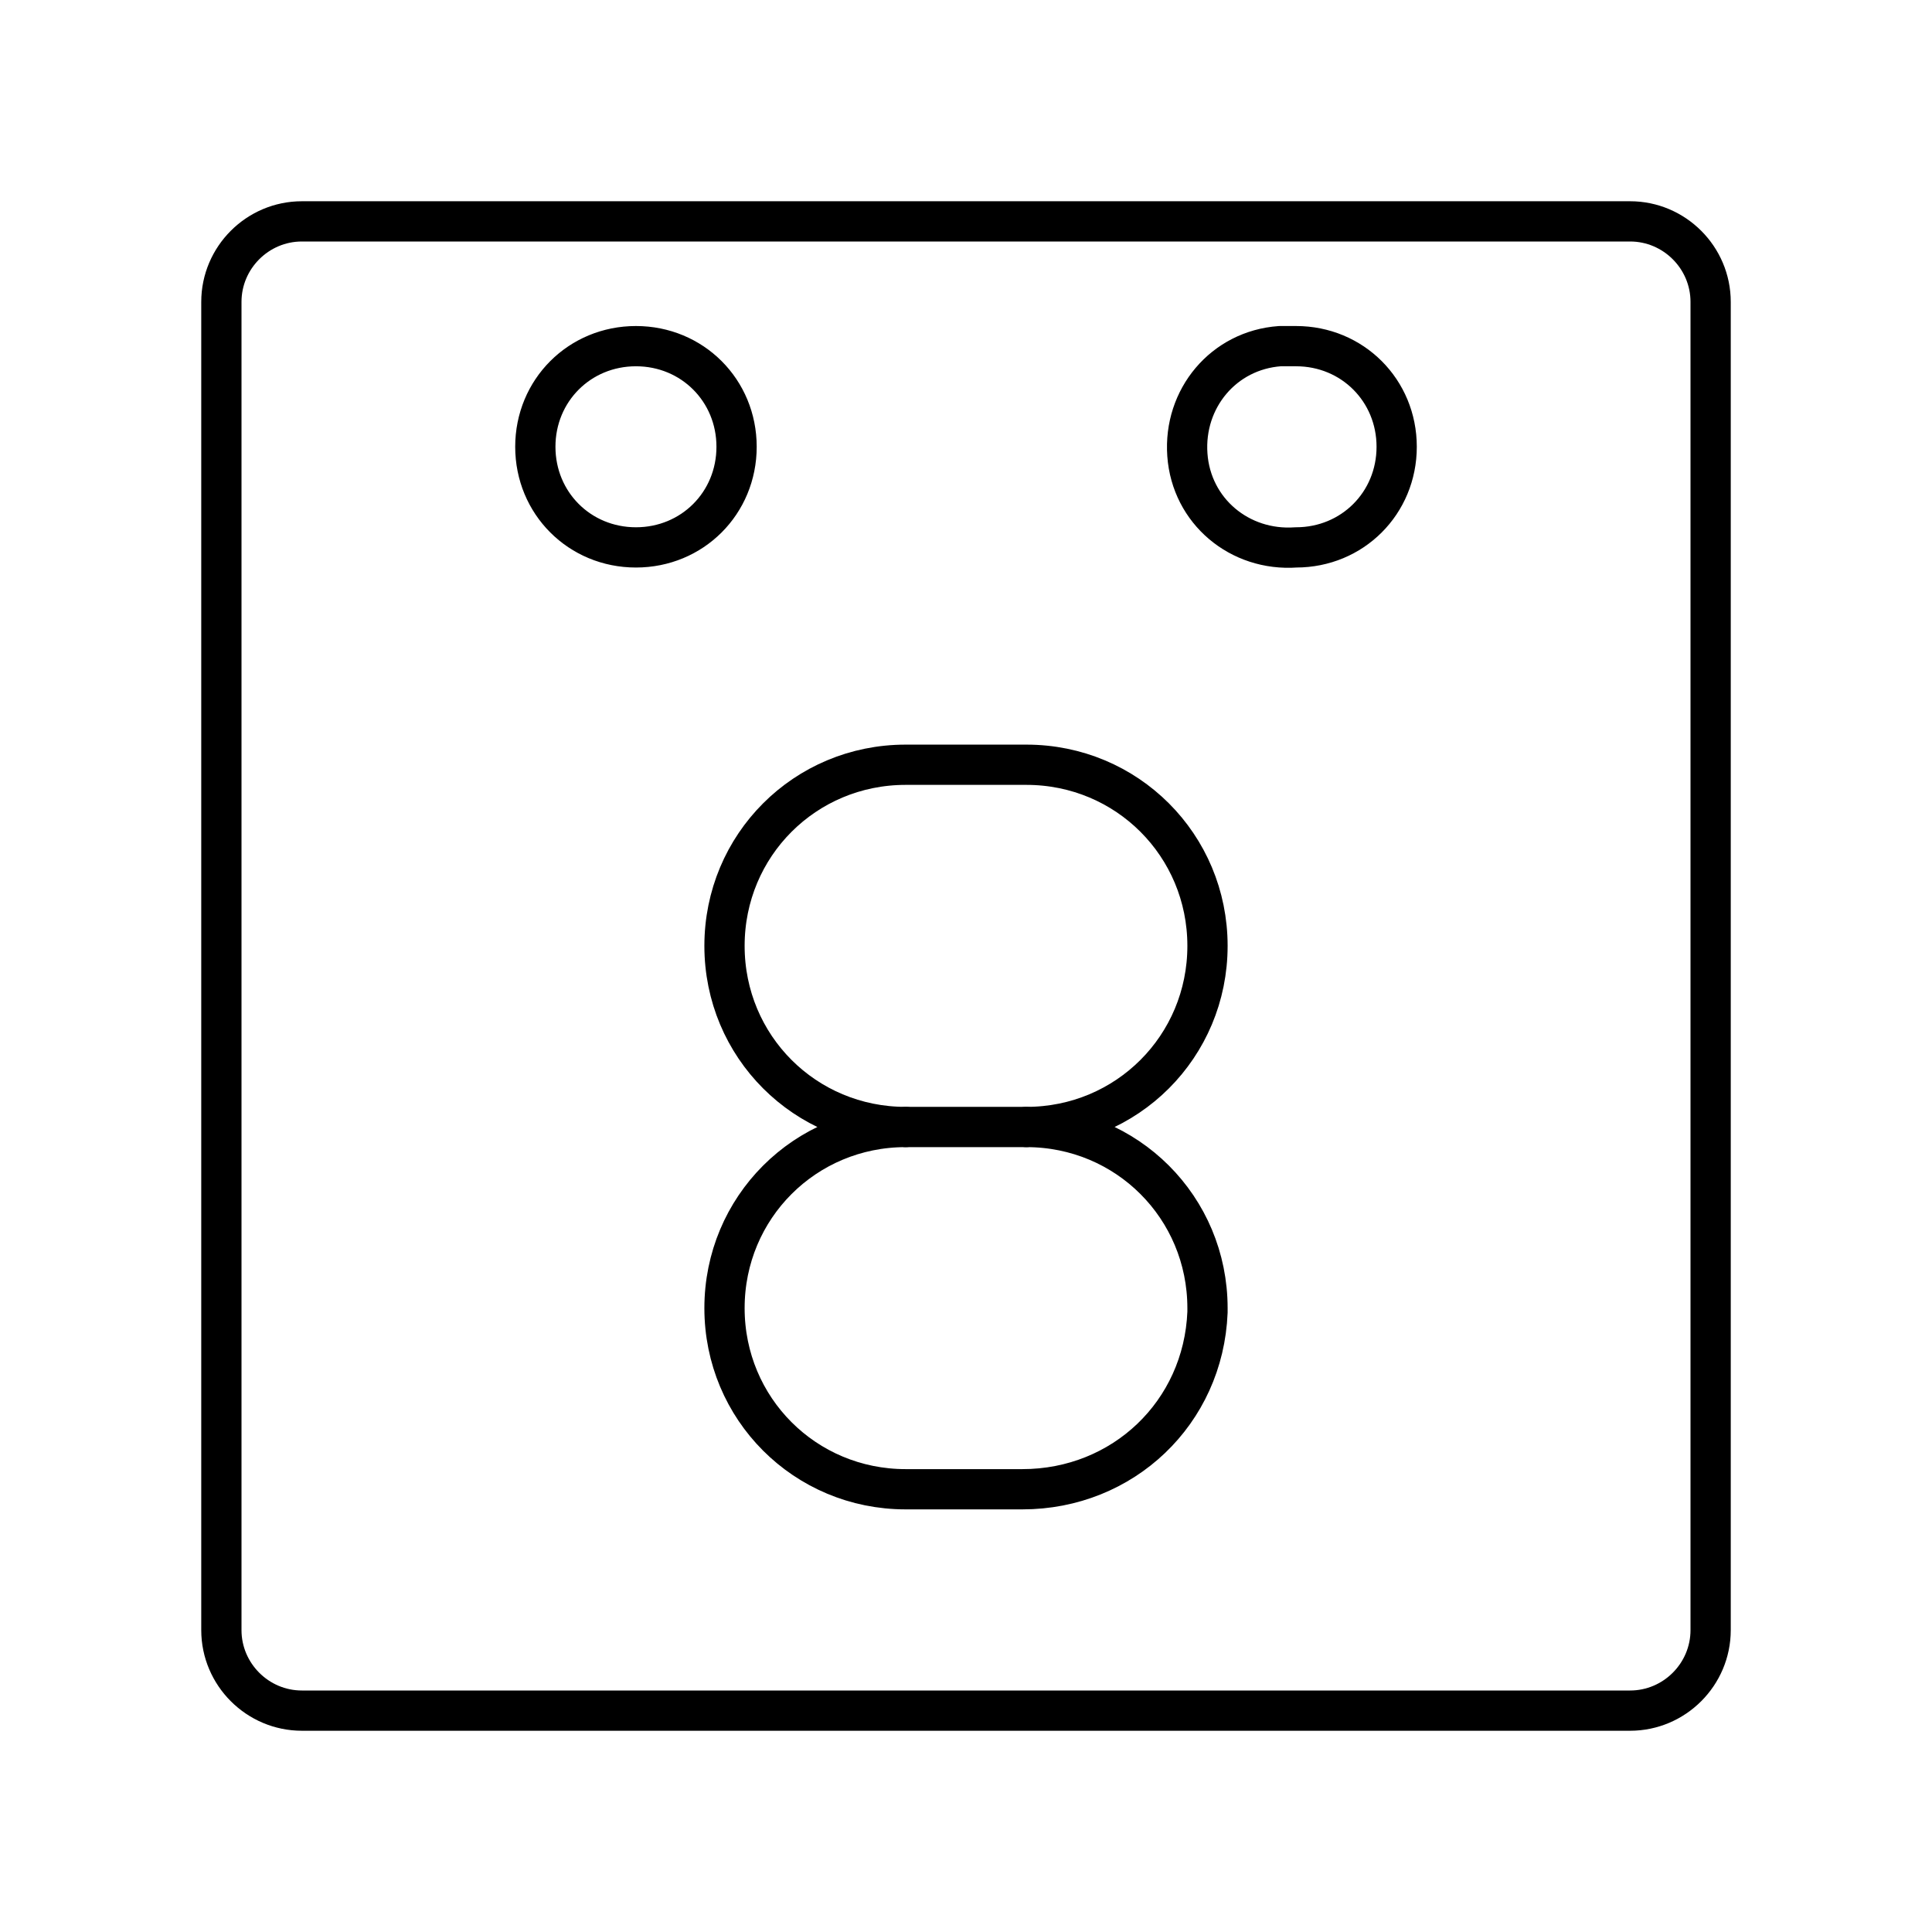 <?xml version="1.0" encoding="utf-8"?>
<!-- Generator: Adobe Illustrator 25.3.0, SVG Export Plug-In . SVG Version: 6.00 Build 0)  -->
<svg version="1.1" id="Layer_1" xmlns="http://www.w3.org/2000/svg" xmlns:xlink="http://www.w3.org/1999/xlink" x="0px" y="0px"
	 viewBox="0 0 48 48" fill="#ffffff" xml:space="preserve">
<style type="text/css">
	.st0{fill:none;stroke:#000;stroke-linecap:round;stroke-linejoin:round;}
</style>
<path class="st0" d="M15.8,8.6c1.4,0,2.5,1.1,2.5,2.5s-1.1,2.5-2.5,2.5s-2.5-1.1-2.5-2.5l0,0C13.3,9.7,14.4,8.6,15.8,8.6L15.8,8.6z
	 M32.2,8.6c1.4,0,2.5,1.1,2.5,2.5l0,0c0,1.4-1.1,2.5-2.5,2.5l0,0c-1.4,0.1-2.6-0.9-2.7-2.3c-0.1-1.4,0.9-2.6,2.3-2.7
	C31.9,8.6,32.1,8.6,32.2,8.6L32.2,8.6z"/>
<path class="st0" d="M7.5,5.5c-1.1,0-2,0.9-2,2v33c0,1.1,0.9,2,2,2h33c1.1,0,2-0.9,2-2v-33c0-1.1-0.9-2-2-2H7.5z"/>
<path class="st0" d="M25.5,28c2.5,0,4.5-2,4.5-4.5c0,0,0,0,0,0l0,0c0-2.5-2-4.5-4.5-4.5h-3C20,19,18,21,18,23.5c0,0,0,0,0,0l0,0
	c0,2.5,2,4.5,4.5,4.5l0,0C20,28,18,30,18,32.5l0,0c0,2.5,2,4.5,4.5,4.5h2.9c2.5,0,4.5-1.9,4.6-4.4c0,0,0,0,0-0.1l0,0
	C30,30,28,28,25.5,28"/>
<line class="st0" x1="22.5" y1="28" x2="25.5" y2="28"/>
</svg>
